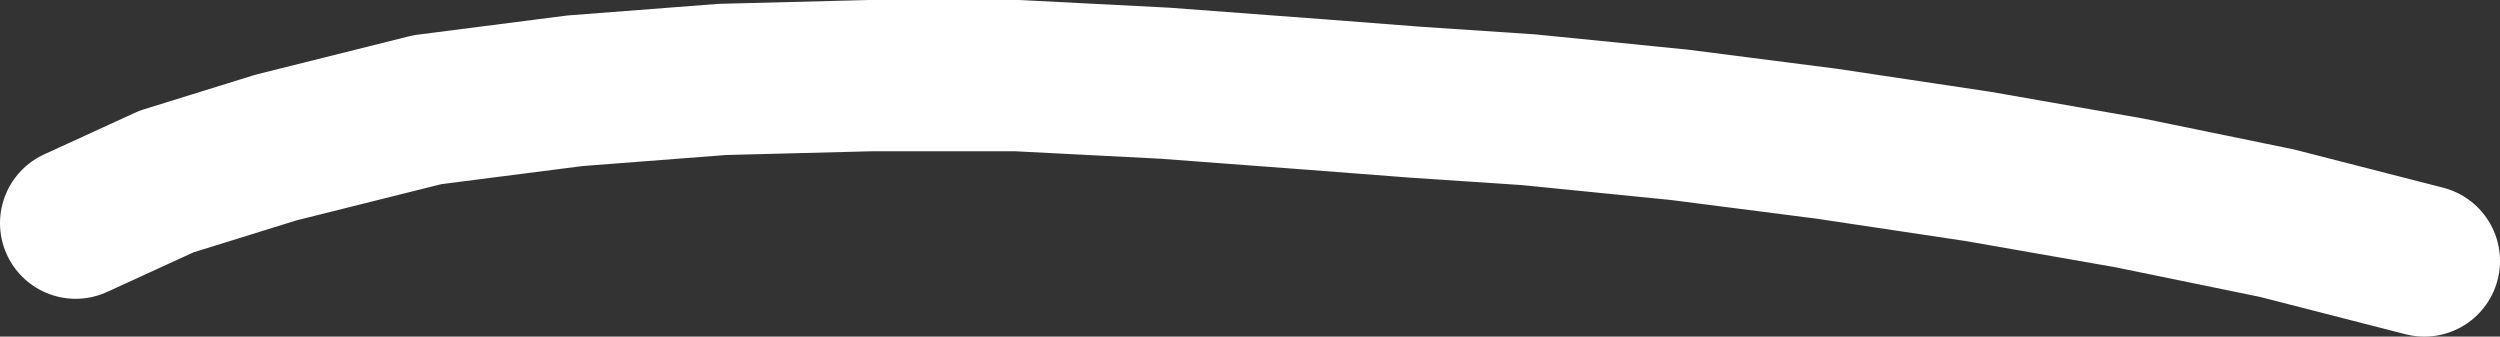 <?xml version="1.0" encoding="UTF-8" standalone="no"?>
<svg xmlns:xlink="http://www.w3.org/1999/xlink" height="4.45px" width="33.05px" xmlns="http://www.w3.org/2000/svg">
  <rect width="100%" height="100%" fill="#333333" stroke="none"/>
  <g transform="matrix(1.0, 0.0, 0.0, 1.0, 1.5, 2.45)">
    <path d="M30.55 1.0 L28.6 0.5 26.65 0.1 24.65 -0.25 22.65 -0.55 20.7 -0.8 18.7 -1.0 17.2 -1.1 15.9 -1.2 13.9 -1.35 11.95 -1.45 10.0 -1.45 8.05 -1.4 6.1 -1.25 4.15 -1.0 2.15 -0.5 0.7 -0.05 -0.5 0.5" fill="none" stroke="#ffffff" stroke-linecap="round" stroke-linejoin="round" stroke-width="2.0"/>
  </g>
</svg>
